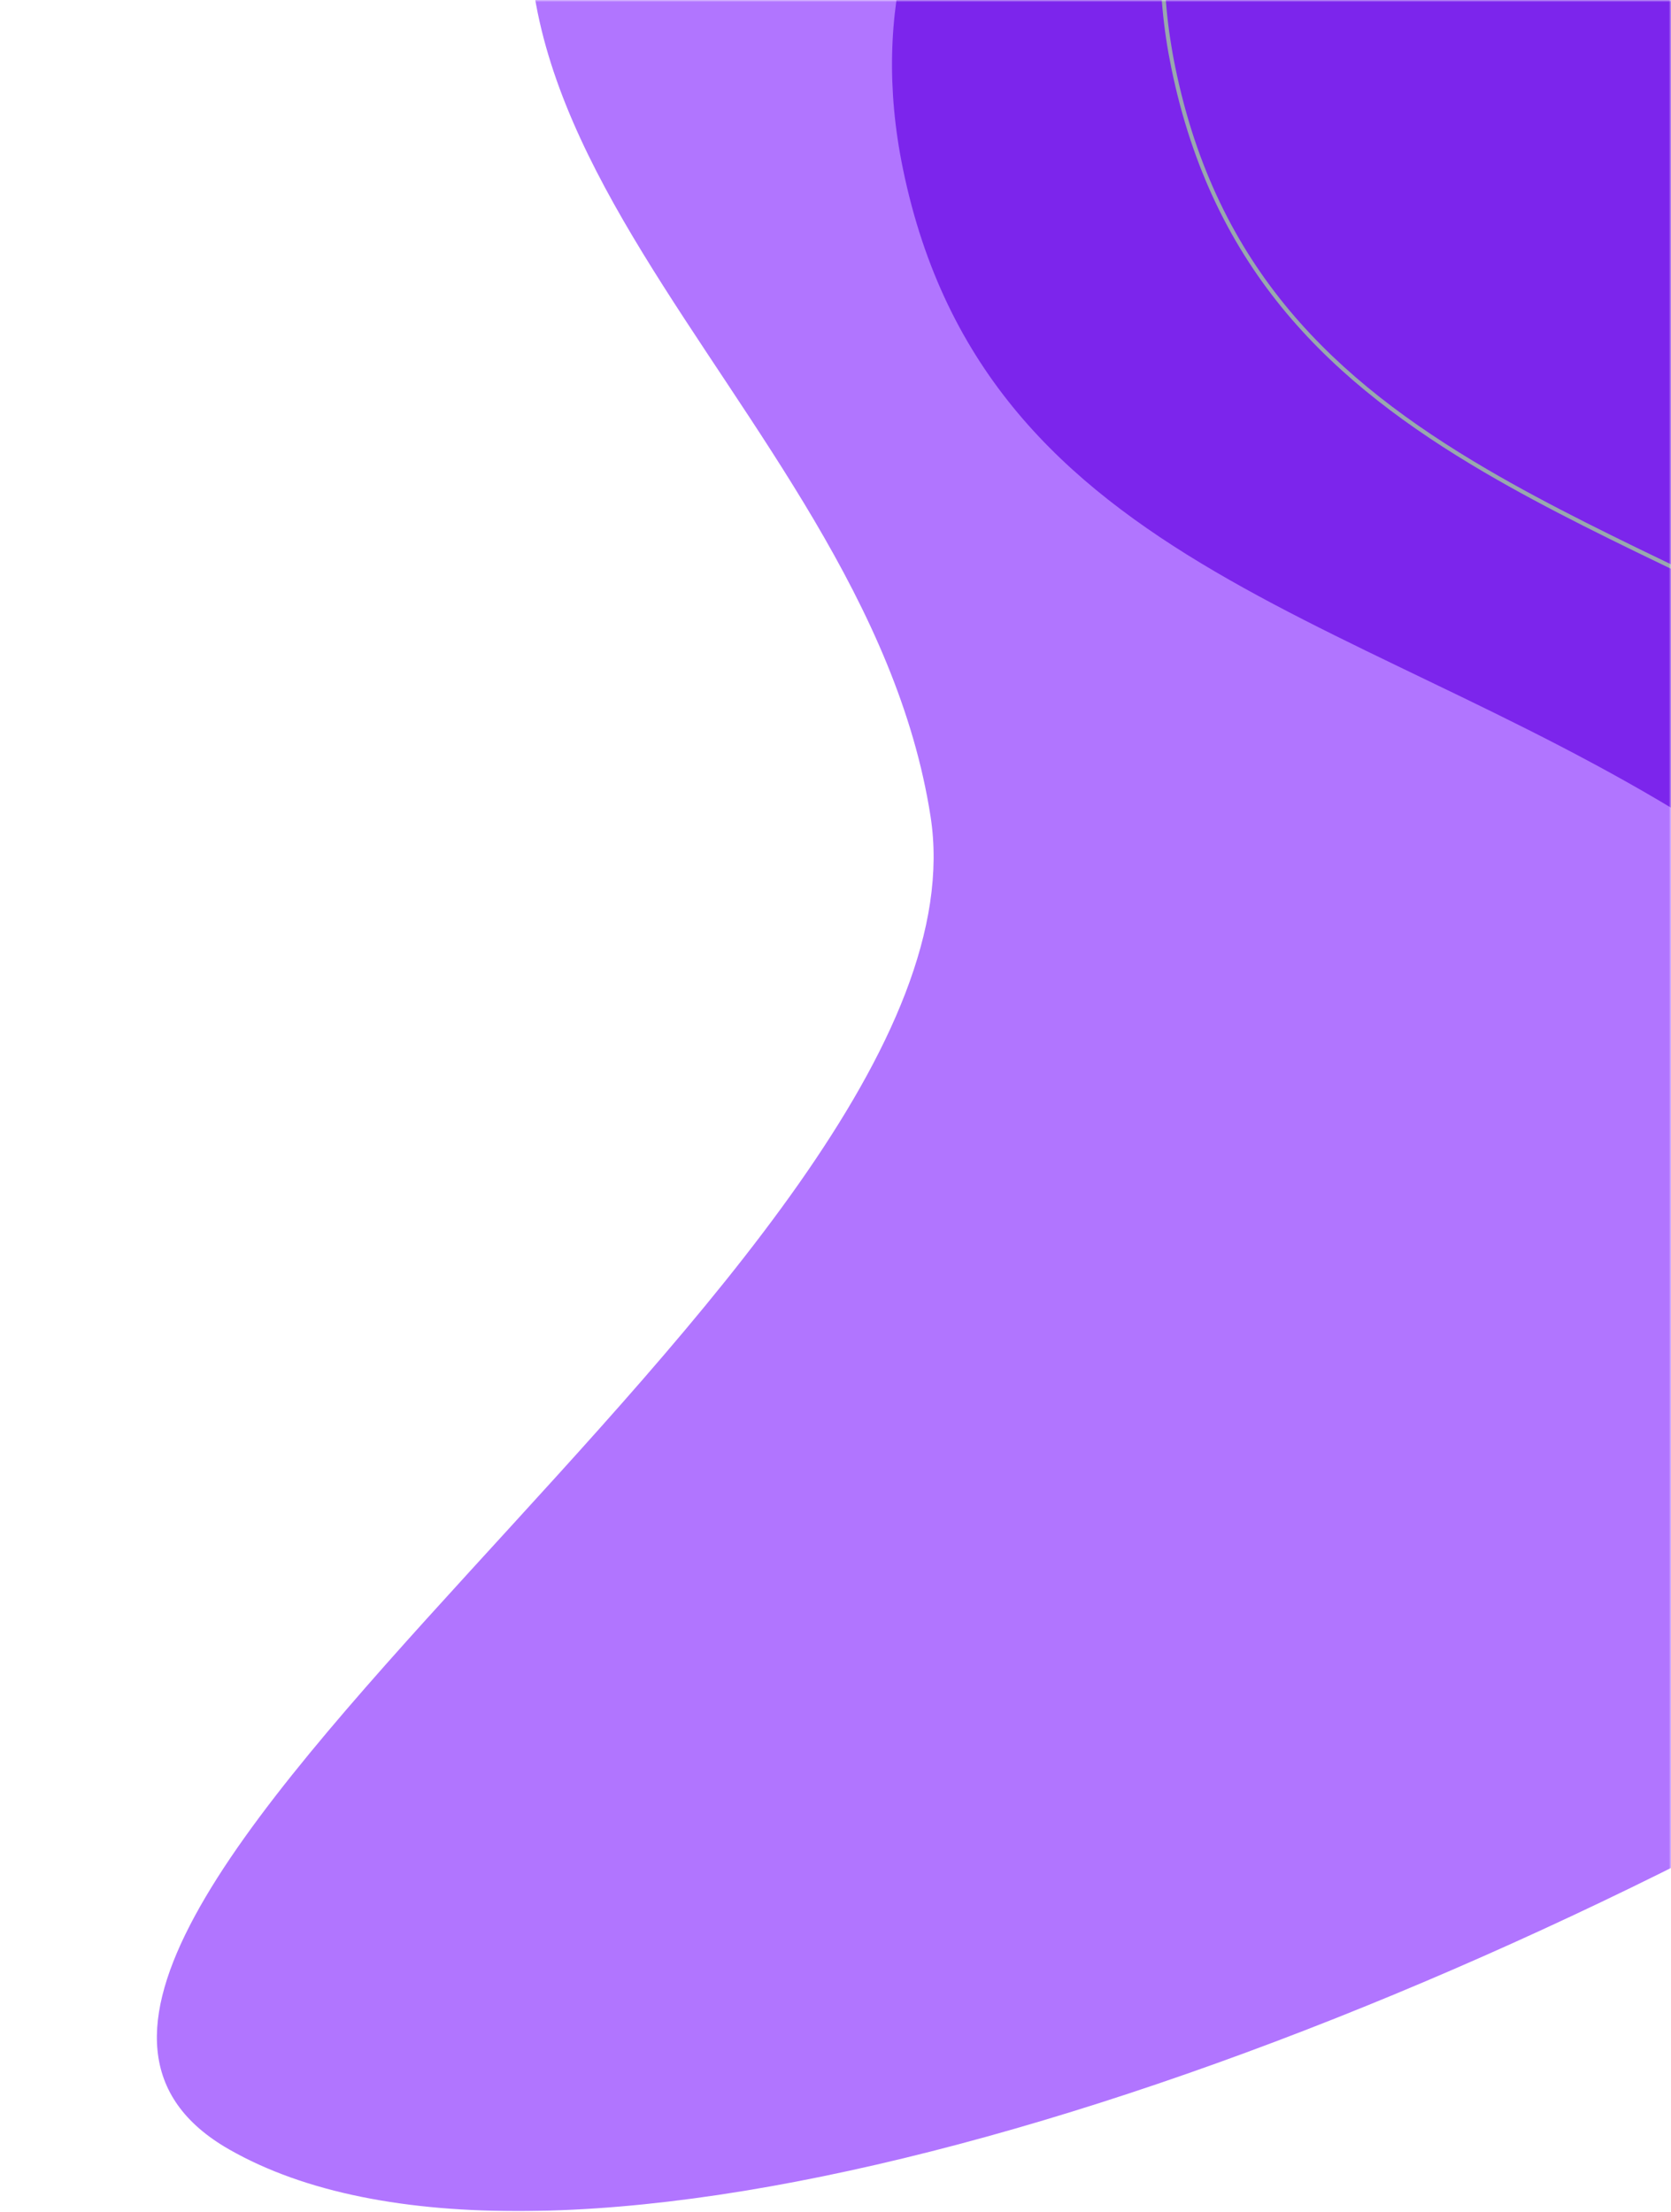 <svg width="414" height="548" viewBox="0 0 414 548" fill="none" xmlns="http://www.w3.org/2000/svg">
<mask id="mask0_1173_357" style="mask-type:alpha" maskUnits="userSpaceOnUse" x="0" y="0" width="414" height="548">
<rect width="414" height="548" fill="#A259FF"/>
</mask>
<g mask="url(#mask0_1173_357)">
<path d="M56.759 532.463C-33.448 480.915 247.682 312.65 230.557 202.3C214.162 96.66 83.82 28.258 149.399 -75.53C251.272 -236.757 660.492 -3.316 711.518 149.13C768.824 320.34 207.419 618.558 56.759 532.463Z" fill="#7E19FF" fill-opacity="0.6"/>
<path d="M671.881 334.614C565.918 352.311 517.057 267.7 427.409 208.523C341.587 151.872 244.32 142.417 223.682 41.705C191.623 -114.745 454.697 -185.634 599.879 -118.977C762.93 -44.115 848.856 305.056 671.881 334.614Z" fill="#6F12E7" fill-opacity="0.8"/>
<path fill-rule="evenodd" clip-rule="evenodd" d="M315.91 -83.462C293.573 -55.964 283.19 -22.349 291.172 16.604C301.453 66.772 330.801 94.213 368.354 116.206C384.028 125.385 401.116 133.606 418.845 142.136C422.37 143.832 425.921 145.54 429.491 147.271C451.004 157.699 473.2 168.924 494.684 183.106C517.123 197.918 537.005 214.318 555.85 230.298C558.49 232.536 561.11 234.766 563.713 236.982C579.699 250.592 595.07 263.679 610.818 274.99C647.419 301.281 685.992 317.94 738.798 309.121C782.843 301.764 810.523 274.54 824.753 236.622C838.993 198.678 839.759 150.023 829.899 99.904C820.041 49.792 799.568 -1.737 771.383 -45.407C743.197 -89.08 707.319 -124.859 666.67 -143.523C594.221 -176.786 492.296 -175.742 412.486 -146.831C372.586 -132.378 338.259 -110.976 315.91 -83.462ZM412.145 -147.771C492.153 -176.753 594.355 -177.825 667.087 -144.432C707.964 -125.664 743.972 -89.723 772.224 -45.949C800.478 -2.17 820.998 49.477 830.88 99.711C840.762 149.937 840.017 198.796 825.689 236.974C811.351 275.178 783.406 302.684 738.963 310.107C685.806 318.985 646.967 302.187 610.235 275.803C594.45 264.465 579.043 251.348 563.059 237.739C560.457 235.524 557.84 233.296 555.204 231.06C536.363 215.085 516.519 198.717 494.133 183.941C472.707 169.797 450.561 158.596 429.055 148.171C425.491 146.443 421.945 144.737 418.423 143.043C400.693 134.513 383.561 126.27 367.849 117.068C330.155 94.993 300.55 67.35 290.193 16.805C282.145 -22.466 292.624 -56.381 315.134 -84.093C337.632 -111.79 372.136 -133.278 412.145 -147.771Z" fill="#ACFF86" fill-opacity="0.6"/>
</g>
</svg>
